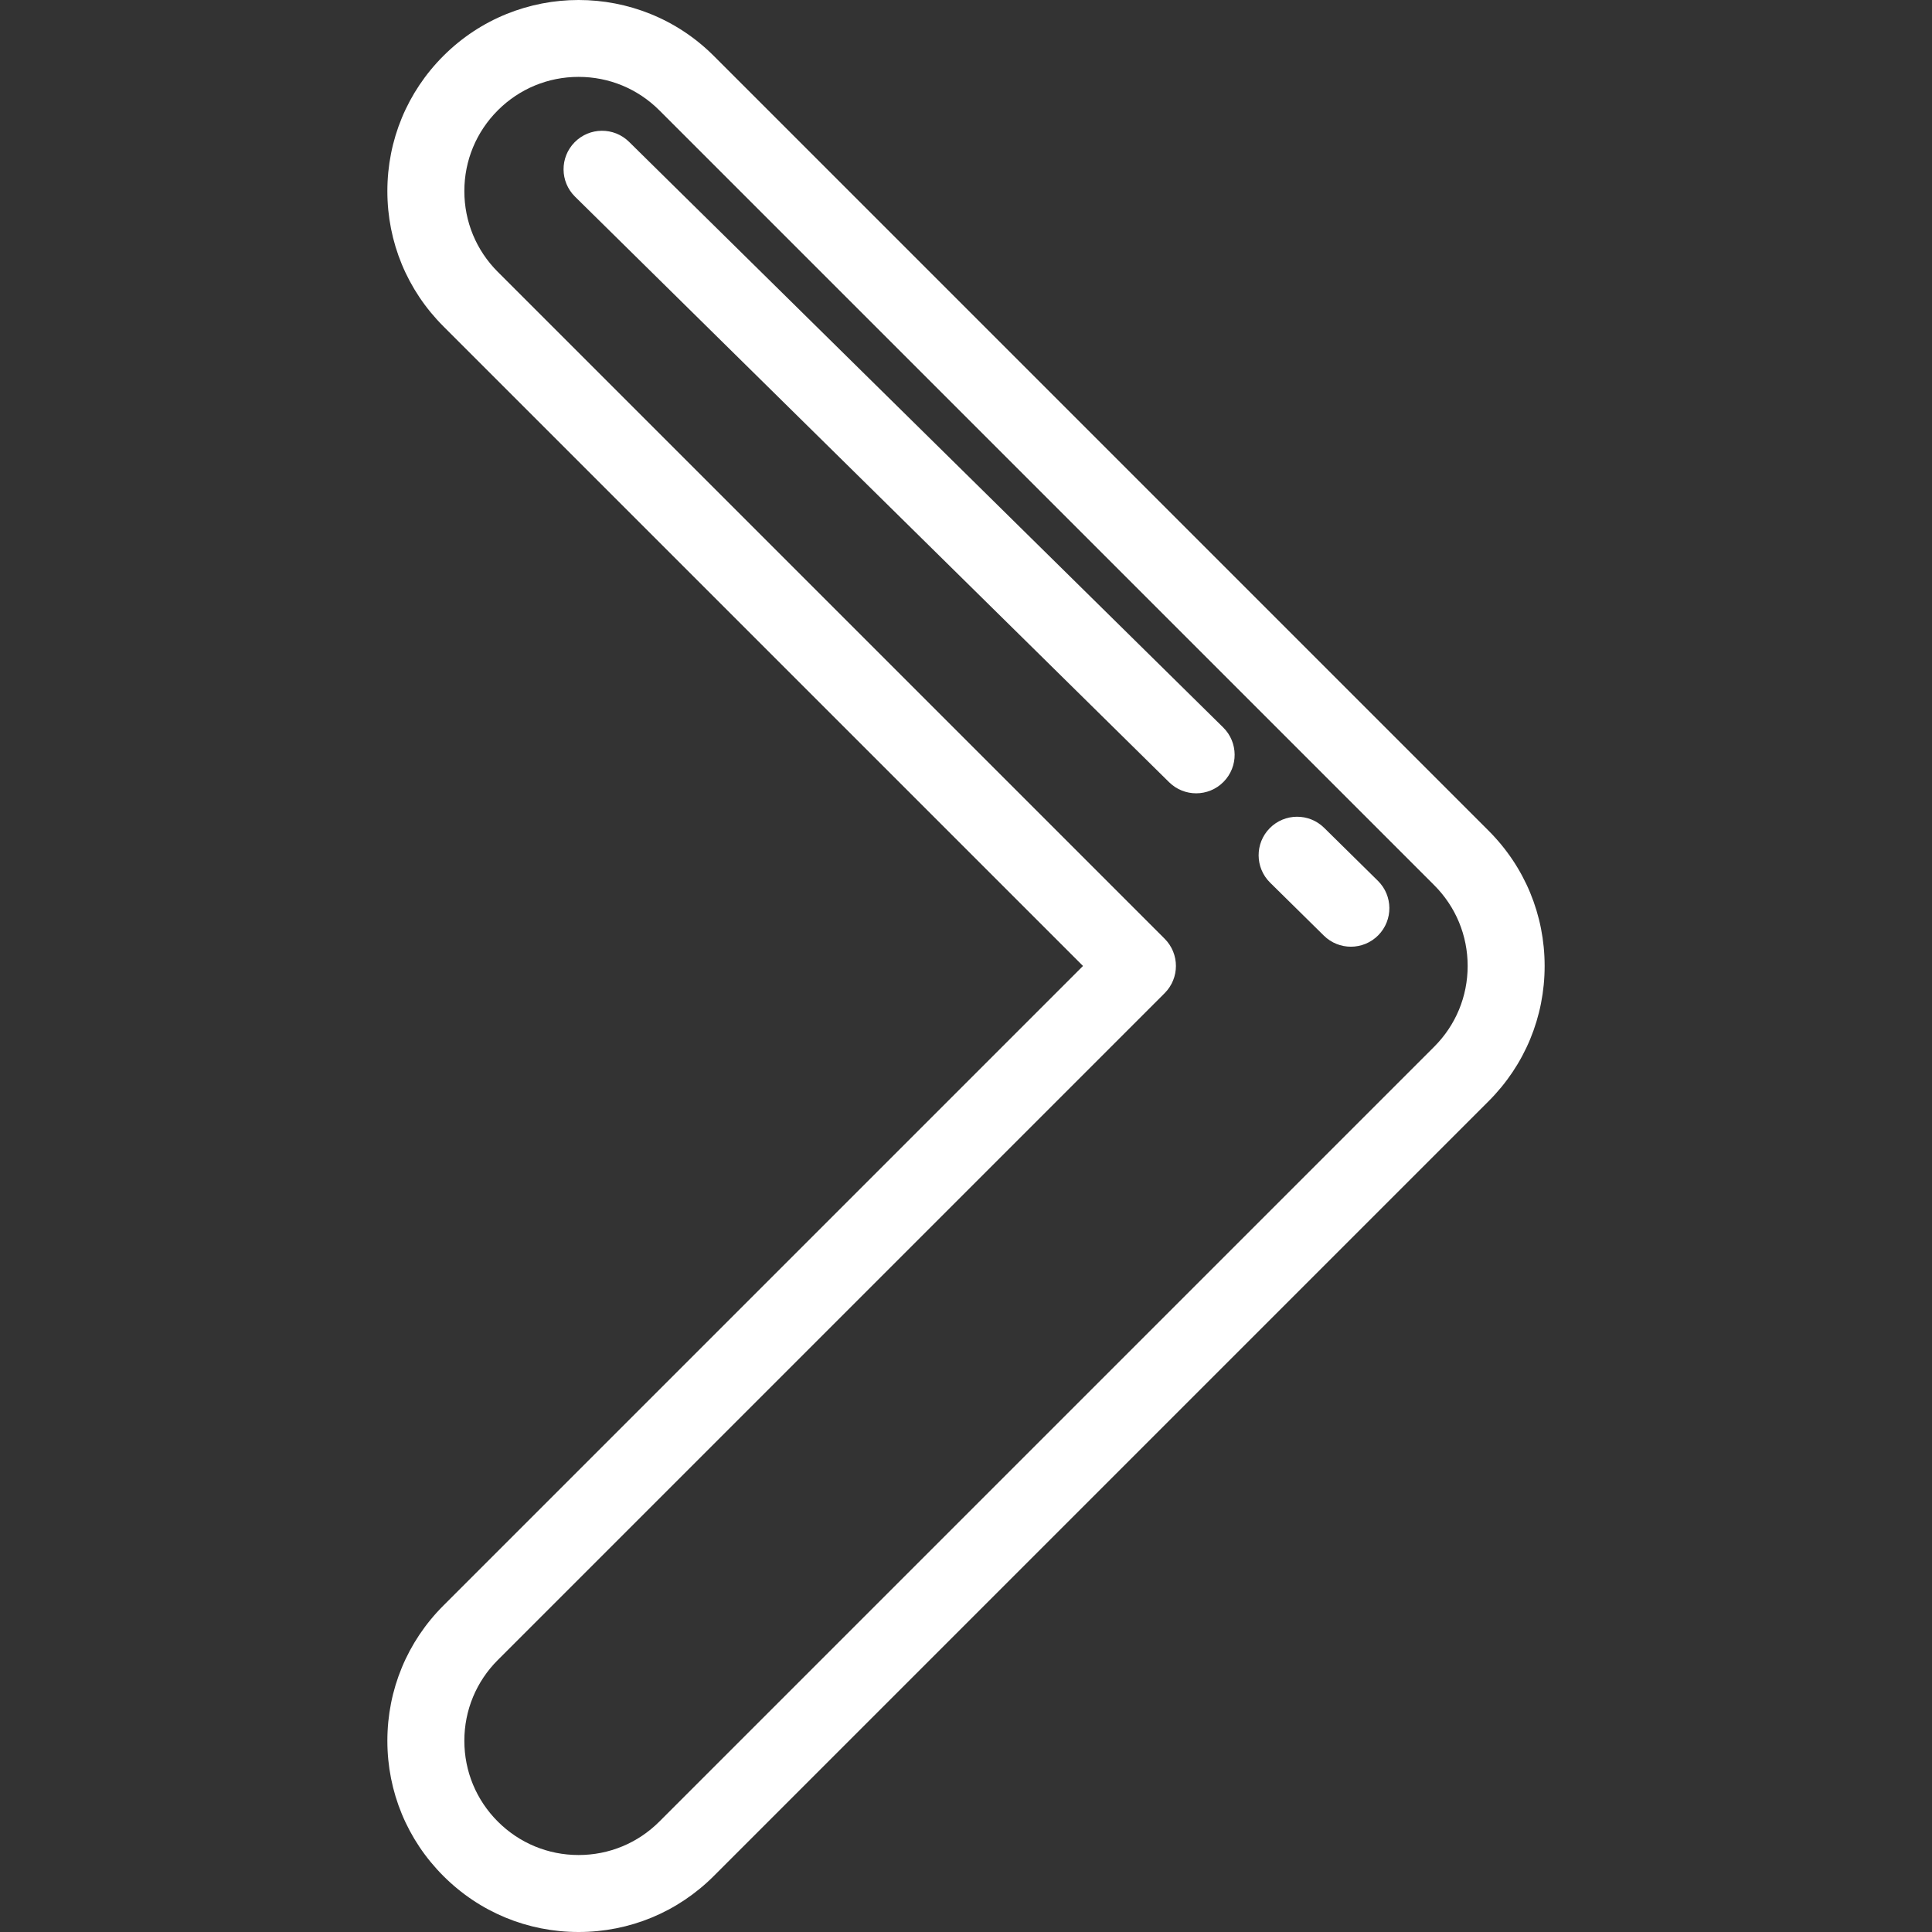 <?xml version="1.0" encoding="iso-8859-1"?>
<!-- Generator: Adobe Illustrator 19.0.0, SVG Export Plug-In . SVG Version: 6.00 Build 0)  -->
<svg fill="white" version="1.1" id="Layer_1" xmlns="http://www.w3.org/2000/svg" xmlns:xlink="http://www.w3.org/1999/xlink" x="0px" y="0px"
	 viewBox="0 0 512 512" style="enable-background:new 0 0 512 512;" xml:space="preserve">
<rect x="0" y="0" width="512" height="512" fill="#333333" stroke="none"/>
<g>
	<g>
		<path d="M394.501,220.156L189.161,14.817c-19.757-19.756-51.903-19.757-71.662,0c-9.571,9.571-14.843,22.297-14.843,35.832
			c0,13.535,5.271,26.26,14.843,35.831l169.508,169.508L117.499,425.496c-9.571,9.571-14.843,22.297-14.843,35.832
			c0,13.535,5.271,26.26,14.843,35.831C127.071,506.73,139.795,512,153.331,512c13.535,0,26.259-5.27,35.831-14.841l205.339-205.34
			c9.571-9.571,14.843-22.297,14.843-35.831C409.343,242.453,404.072,229.728,394.501,220.156z M380.075,277.393L174.736,482.732
			c-5.717,5.718-13.32,8.867-21.405,8.867c-8.085,0-15.689-3.149-21.406-8.867c-5.718-5.718-8.868-13.321-8.868-21.406
			c0-8.085,3.15-15.688,8.868-21.406l176.72-176.721c3.983-3.983,3.983-10.441,0-14.424L131.925,72.054
			c-5.718-5.718-8.868-13.321-8.868-21.406s3.15-15.688,8.868-21.406c5.717-5.718,13.319-8.867,21.406-8.867
			c8.086,0,15.688,3.15,21.405,8.868l205.339,205.338c5.718,5.718,8.868,13.321,8.868,21.406
			C388.943,264.072,385.793,271.675,380.075,277.393z"/>
	</g>
</g>
<g>
	<g>
		<path d="M365.157,233.423l-14.248-14.043c-4.012-3.953-10.468-3.908-14.424,0.105c-3.953,4.013-3.907,10.47,0.105,14.424
			l14.247,14.043c1.988,1.958,4.574,2.935,7.16,2.935c2.635,0,5.268-1.015,7.265-3.041
			C369.216,243.835,369.17,237.378,365.157,233.423z"/>
	</g>
</g>
<g>
	<g>
		<path d="M324.152,192.773L166.709,37.59c-4.013-3.953-10.468-3.908-14.424,0.105c-3.953,4.013-3.908,10.47,0.105,14.424
			l157.443,155.182c1.988,1.958,4.575,2.935,7.16,2.935c2.635,0,5.268-1.015,7.264-3.039
			C328.211,203.185,328.165,196.728,324.152,192.773z"/>
	</g>
</g>
<g>
</g>
<g>
</g>
<g>
</g>
<g>
</g>
<g>
</g>
<g>
</g>
<g>
</g>
<g>
</g>
<g>
</g>
<g>
</g>
<g>
</g>
<g>
</g>
<g>
</g>
<g>
</g>
<g>
</g>
</svg>
